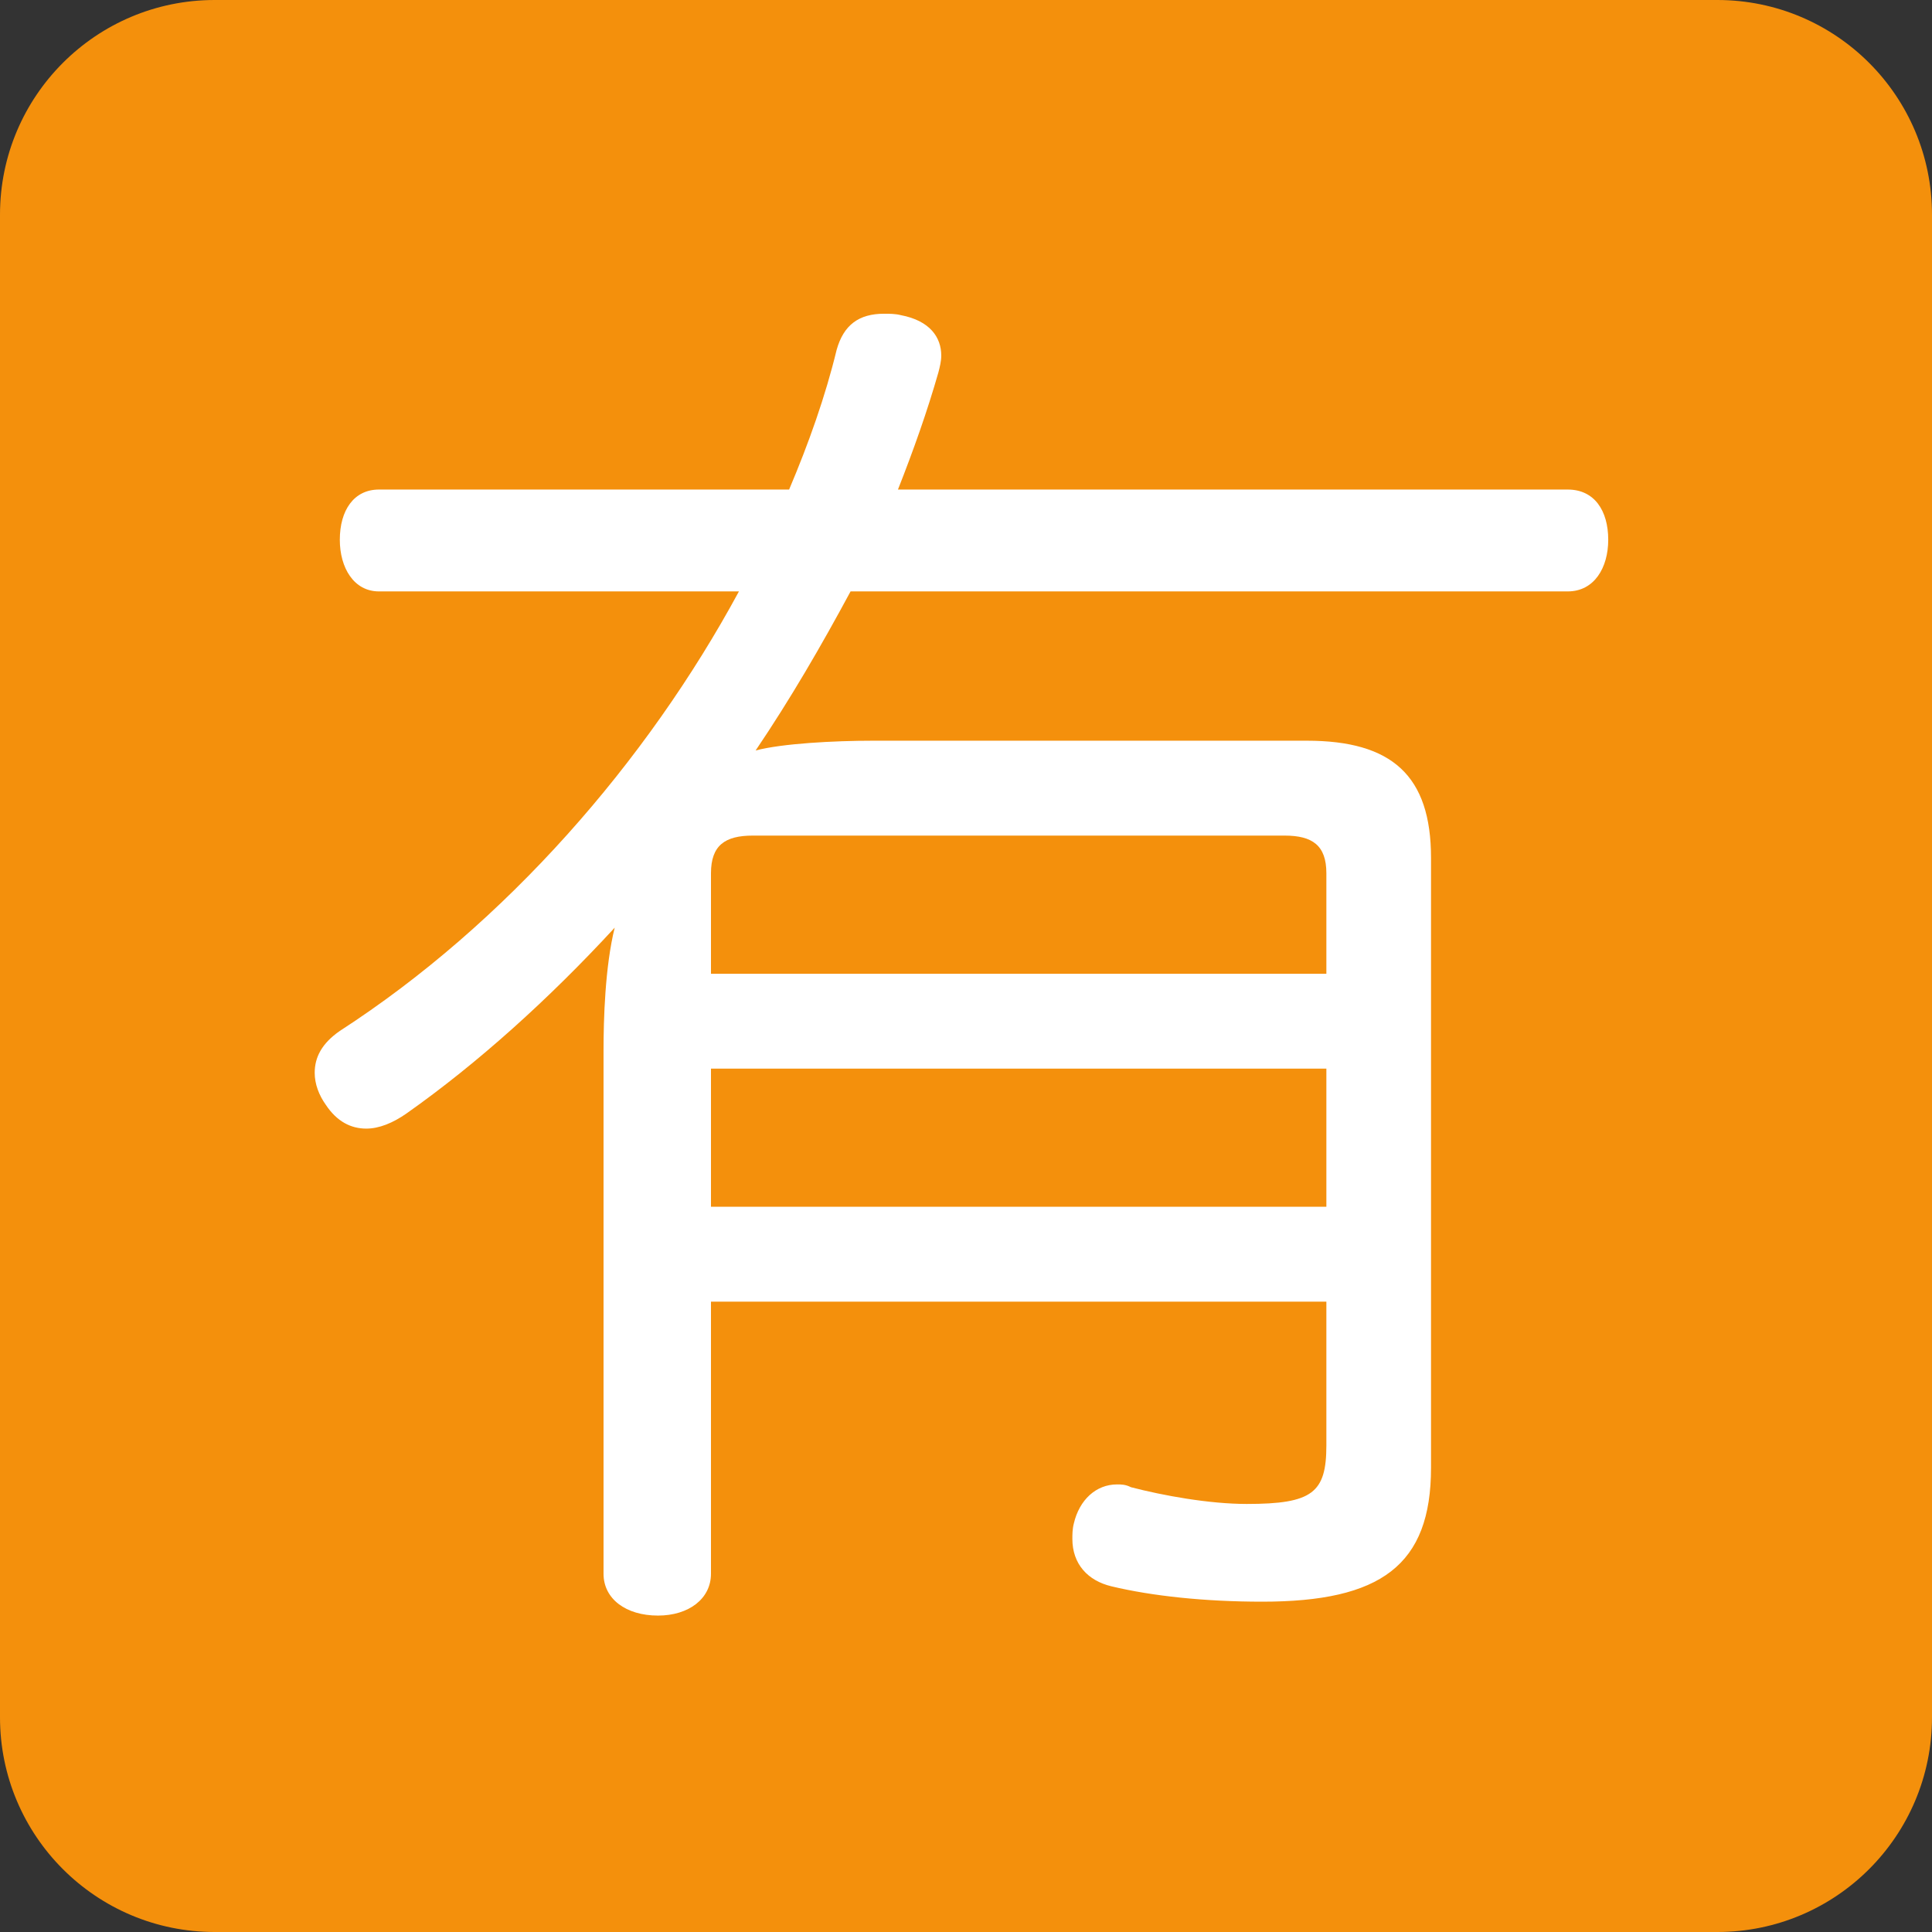 <?xml version="1.0" encoding="UTF-8" standalone="no"?><svg xmlns="http://www.w3.org/2000/svg" xmlns:cc="http://creativecommons.org/ns#" xmlns:dc="http://purl.org/dc/elements/1.1/" xmlns:rdf="http://www.w3.org/1999/02/22-rdf-syntax-ns#" xmlns:svg="http://www.w3.org/2000/svg" height="45" id="svg2" style="enable-background:new 0 0 45 45;" version="1.1" viewBox="0 0 45 45" width="45" xml:space="preserve"><rect x="0" y="0" width="45" height="45" fill="#333333" stroke="none"/><defs id="defs6"><clipPath clipPathUnits="userSpaceOnUse" id="clipPath16"><path d="M 0,36 36,36 36,0 0,0 0,36 Z" id="path18"/></clipPath></defs><g id="g10" transform="matrix(1.25,0,0,-1.25,0,45)"><g id="g12"><g clip-path="url(#clipPath16)" id="g14"><g id="g20" transform="translate(36,4)"><path d="m 0,0 c 0,-2.209 -1.791,-4 -4,-4 l -28,0 c -2.209,0 -4,1.791 -4,4 l 0,28 c 0,2.209 1.791,4 4,4 l 28,0 c 2.209,0 4,-1.791 4,-4 L 0,0 Z" id="path22" style="fill:#f4900c;fill-opacity:1;fill-rule:nonzero;stroke:none"/></g><path d="m 13.248,13.514 11.467,0 0,2.574 -11.467,0 0,-2.574 z m 11.467,6.214 c 0,0.52 -0.26,0.702 -0.78,0.702 l -9.907,0 c -0.519,0 -0.78,-0.182 -0.78,-0.702 l 0,-1.873 11.467,0 0,1.873 z M 11.246,16.426 c 0,0.572 0.027,1.559 0.208,2.288 C 10.232,17.388 8.906,16.192 7.58,15.256 7.32,15.073 7.061,14.97 6.826,14.97 c -0.286,0 -0.546,0.13 -0.754,0.442 -0.13,0.182 -0.208,0.39 -0.208,0.598 0,0.286 0.13,0.546 0.468,0.78 3.095,2.002 5.721,5.018 7.437,8.19 l -6.708,0 c -0.469,0 -0.729,0.442 -0.729,0.962 0,0.546 0.26,0.936 0.729,0.936 l 7.643,0 c 0.364,0.858 0.677,1.742 0.885,2.601 0.13,0.467 0.416,0.675 0.884,0.675 0.103,0 0.208,0 0.311,-0.026 0.547,-0.104 0.755,-0.416 0.755,-0.754 0,-0.103 -0.026,-0.208 -0.053,-0.312 -0.208,-0.728 -0.467,-1.456 -0.754,-2.184 l 12.481,0 c 0.494,0 0.754,-0.39 0.754,-0.936 0,-0.52 -0.26,-0.962 -0.754,-0.962 l -13.364,0 c -0.546,-1.014 -1.119,-2.002 -1.769,-2.964 0.494,0.13 1.456,0.182 2.185,0.182 l 8.086,0 c 1.586,0 2.314,-0.65 2.314,-2.184 l 0,-11.363 c 0,-1.82 -0.936,-2.496 -3.146,-2.496 -1.066,0 -2.054,0.105 -2.808,0.286 -0.442,0.105 -0.729,0.416 -0.729,0.884 0,0.078 0,0.183 0.027,0.286 0.103,0.443 0.416,0.729 0.805,0.729 0.079,0 0.157,0 0.26,-0.052 0.599,-0.156 1.457,-0.312 2.158,-0.312 1.223,0 1.483,0.208 1.483,1.091 l 0,2.679 -11.467,0 0,-5.07 c 0,-0.468 -0.416,-0.78 -0.987,-0.78 -0.599,0 -1.015,0.312 -1.015,0.78 l 0,9.75 z" id="path24" style="fill:#ffffff;fill-opacity:1;fill-rule:nonzero;stroke:none"/></g></g></g></svg>